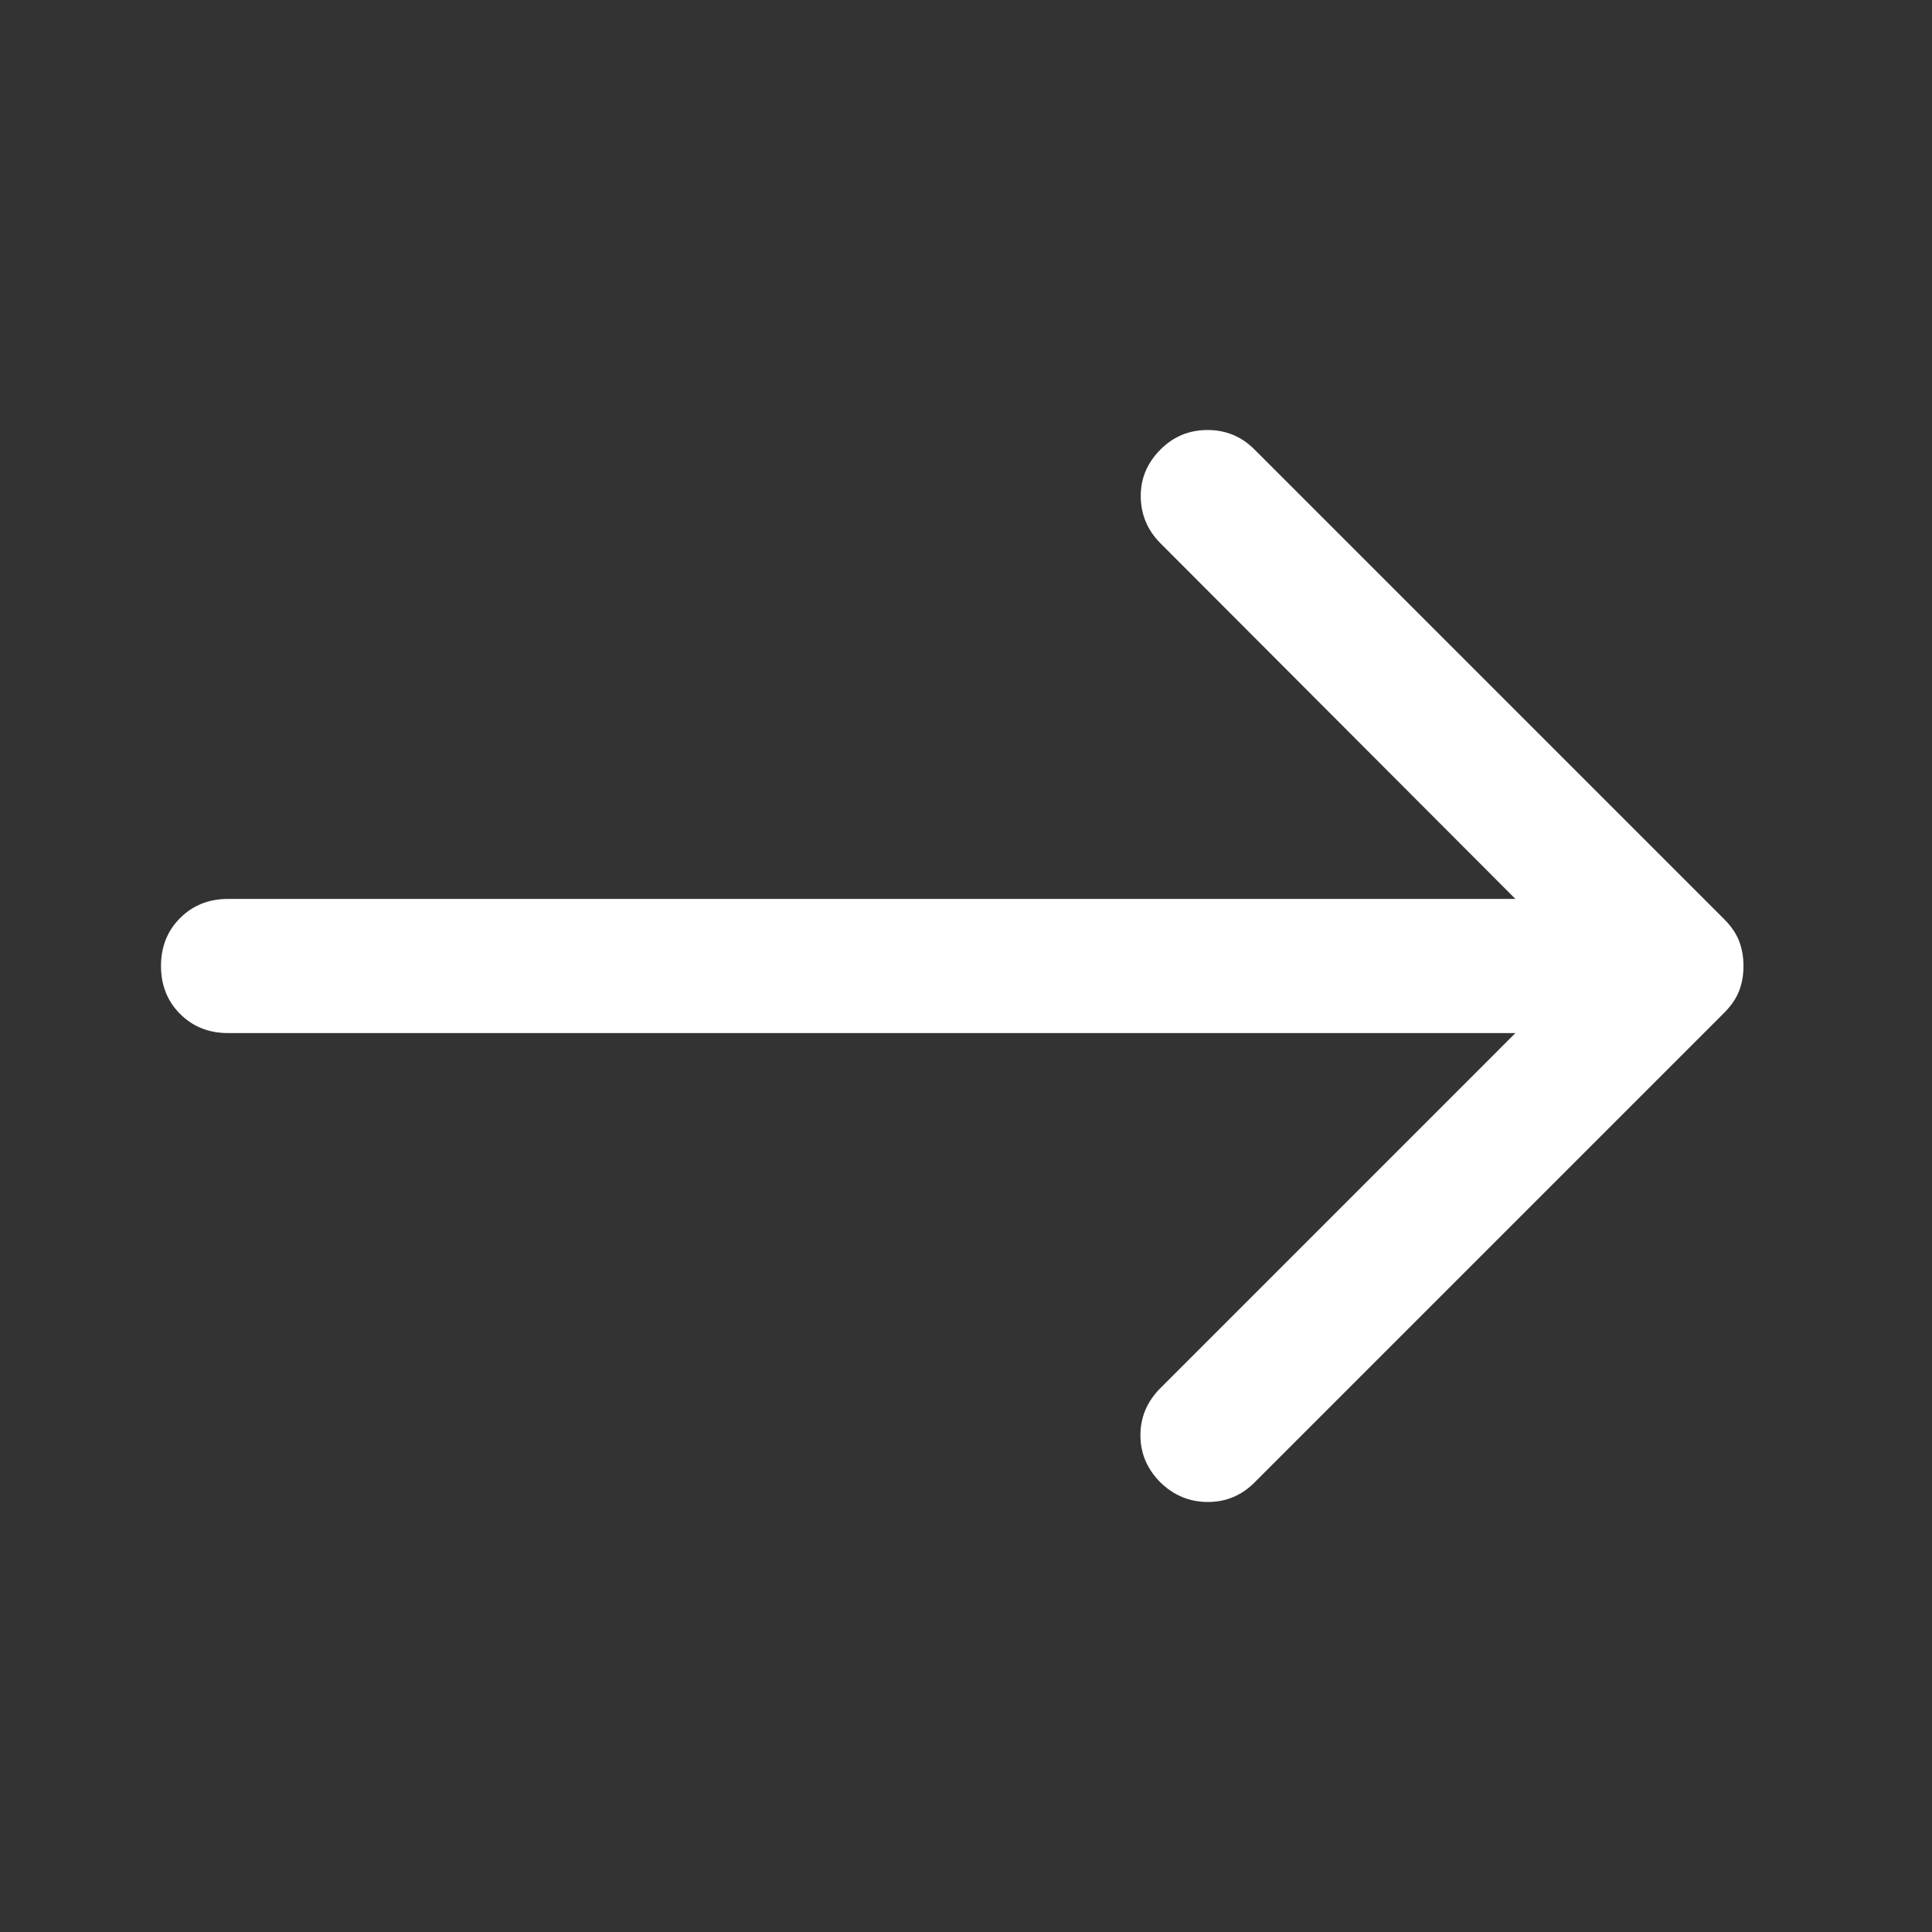 <svg xmlns="http://www.w3.org/2000/svg" height="40px" viewBox="0 -960 960 960" width="40px" fill="white">
    <rect x="0" y="-960" width="960" height="960" fill="#333333" stroke="none"/>
    <path id="path" d="M753-446.67H113.33q-14.33 0-23.83-9.5Q80-465.67 80-480q0-14.33 9.5-23.83 9.5-9.5 23.83-9.5H753L576.67-690q-9.67-9.67-9.84-23.17-.16-13.5 9.84-23.5 9.66-9.66 23.33-9.66 13.67 0 23.33 9.66l233.34 233.34q5.33 5.33 7.5 11 2.16 5.66 2.16 12.33t-2.16 12.33q-2.17 5.67-7.5 11L623.33-223.33q-9.66 9.66-23.16 9.66t-23.5-9.66q-10-10-10-23.5t10-23.5L753-446.67Z"/>
</svg>